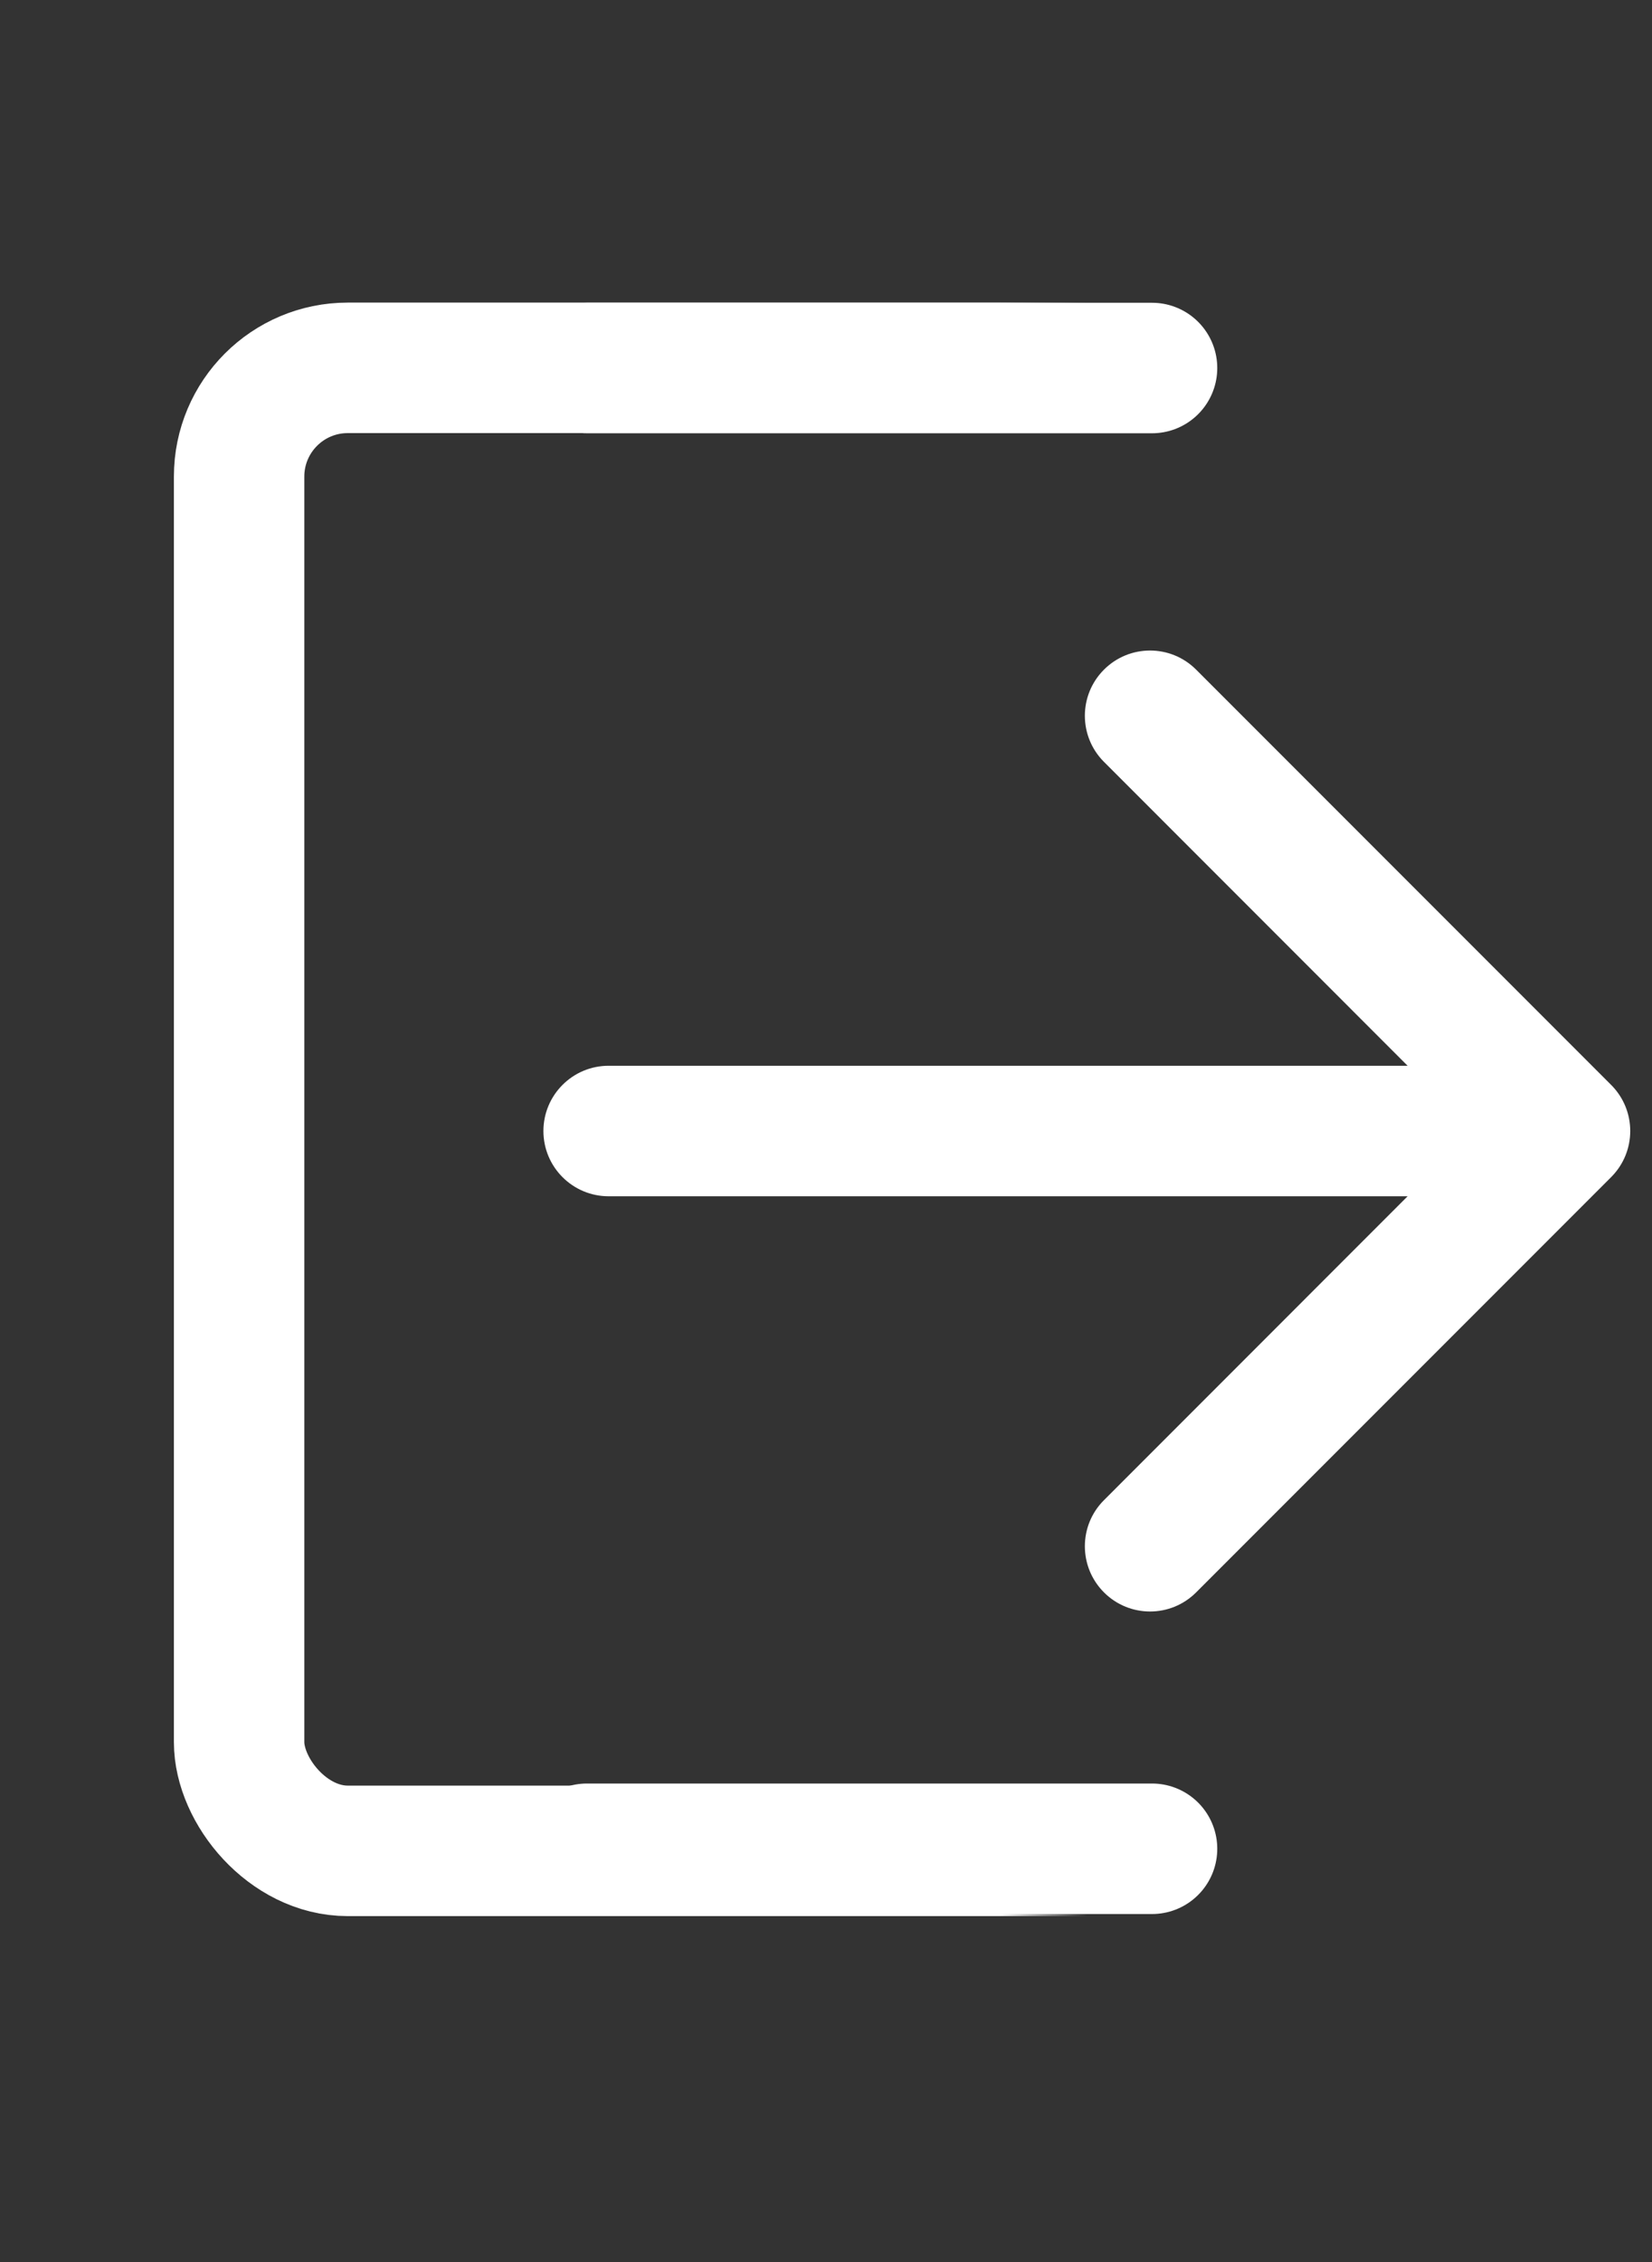 <svg width="19" height="26" viewBox="0 0 19 26" fill="none" xmlns="http://www.w3.org/2000/svg">
<rect x="0" y="0" width="19" height="26" fill="#333333" stroke="none"/>
<path d="M7 12.25C6.586 12.25 6.25 12.586 6.25 13C6.25 13.414 6.586 13.75 7 13.75V12.25ZM18.53 13.53C18.823 13.237 18.823 12.763 18.53 12.47L13.757 7.697C13.464 7.404 12.99 7.404 12.697 7.697C12.404 7.99 12.404 8.464 12.697 8.757L16.939 13L12.697 17.243C12.404 17.535 12.404 18.01 12.697 18.303C12.99 18.596 13.464 18.596 13.757 18.303L18.53 13.53ZM7 13.75H18V12.25H7V13.75Z" fill="white"/>
<line x1="6.75" y1="4.23" x2="13.25" y2="4.23" stroke="white" stroke-width="1.5" stroke-linecap="round"/>
<line x1="6.75" y1="21.25" x2="13.25" y2="21.25" stroke="white" stroke-width="1.5" stroke-linecap="round"/>
<mask id="mask0_788_704" style="mask-type:alpha" maskUnits="userSpaceOnUse" x="0" y="0" width="12" height="26">
<rect width="12" height="25.5" rx="2" fill="white"/>
</mask>
<g mask="url(#mask0_788_704)">
<rect x="2.75" y="4.228" width="13.5" height="17.046" rx="1.25" stroke="white" stroke-width="1.5" stroke-linecap="round" stroke-linejoin="round"/>
</g>
</svg>
